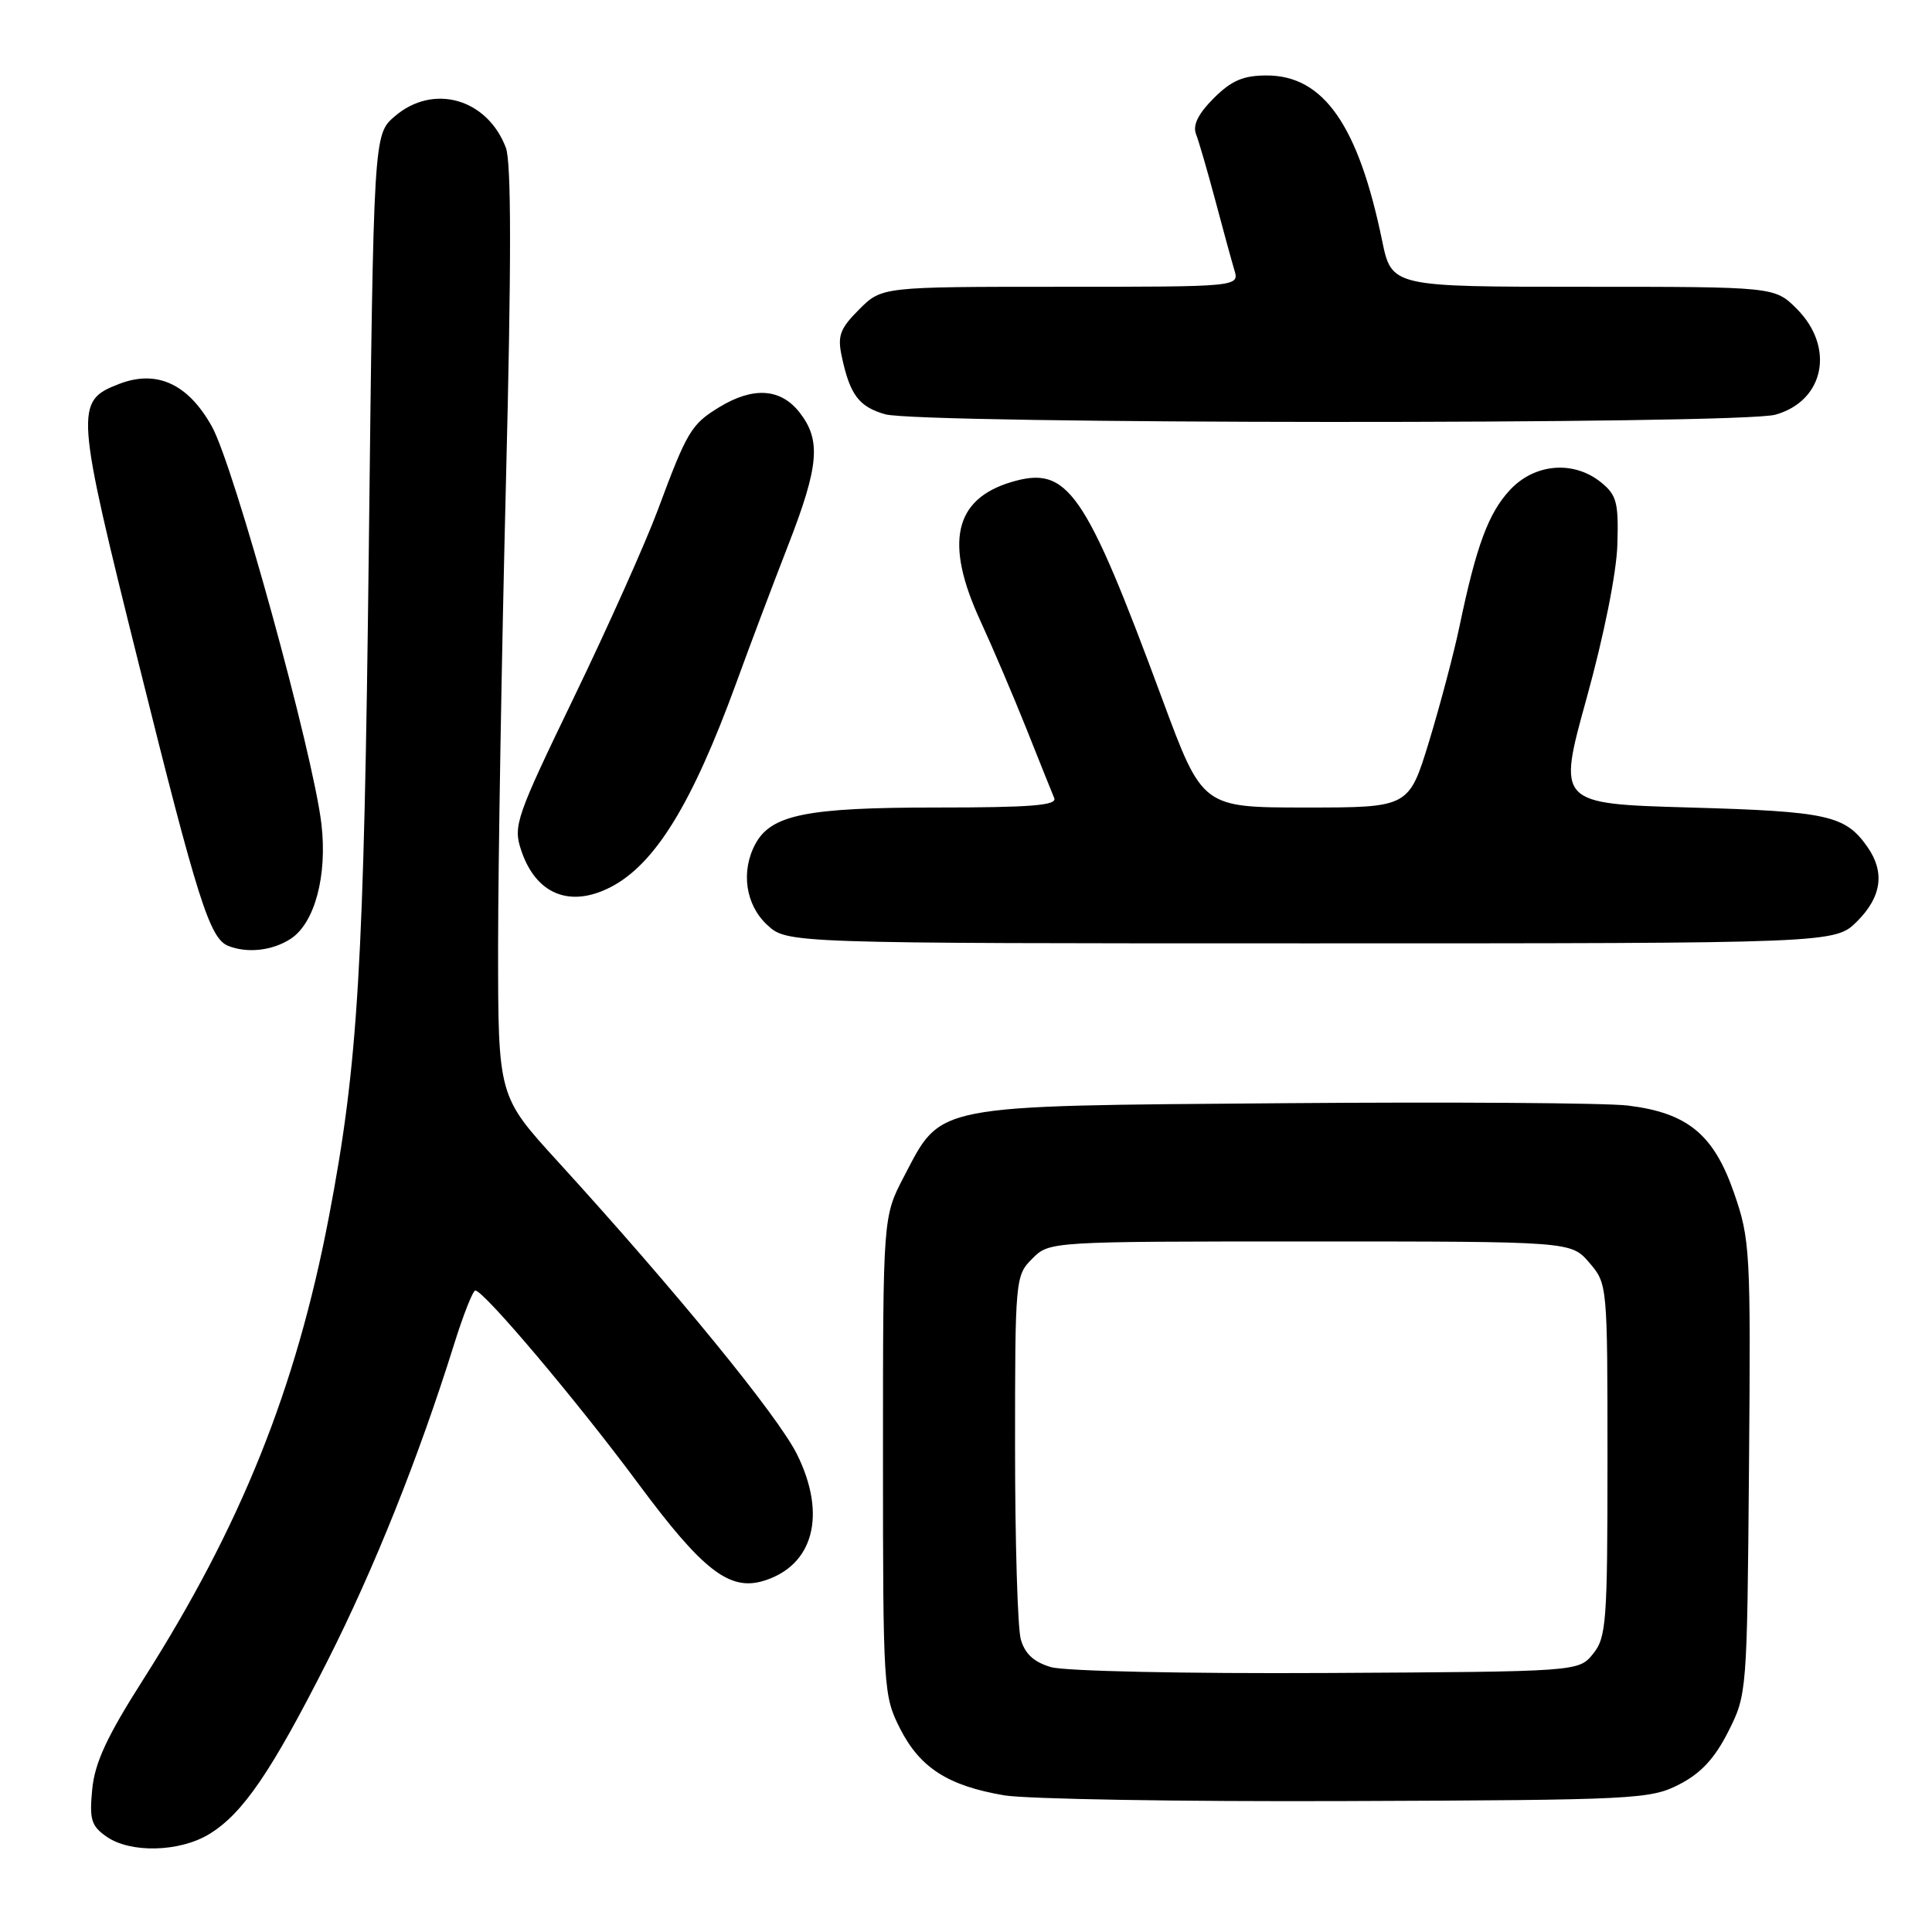 <?xml version="1.0" encoding="UTF-8" standalone="no"?>
<!DOCTYPE svg PUBLIC "-//W3C//DTD SVG 1.1//EN" "http://www.w3.org/Graphics/SVG/1.1/DTD/svg11.dtd" >
<svg xmlns="http://www.w3.org/2000/svg" xmlns:xlink="http://www.w3.org/1999/xlink" version="1.1" viewBox="0 0 256 256">
 <g >
 <path fill="currentColor"
d=" M 27.72 243.03 C 32.17 240.32 35.95 234.78 43.39 220.09 C 49.57 207.88 55.46 193.16 60.13 178.25 C 61.37 174.26 62.66 171.00 62.98 171.00 C 64.10 171.00 76.44 185.61 84.57 196.58 C 93.10 208.09 96.66 210.85 101.18 209.47 C 107.80 207.45 109.58 200.72 105.61 192.71 C 103.08 187.61 89.57 171.07 73.88 153.87 C 66.00 145.24 66.00 145.24 66.00 125.37 C 66.01 114.44 66.47 86.79 67.04 63.92 C 67.77 34.82 67.76 21.51 67.03 19.57 C 64.55 13.05 57.40 11.03 52.31 15.41 C 49.50 17.82 49.50 17.82 48.87 72.66 C 48.23 128.15 47.46 141.01 43.57 161.30 C 39.21 184.05 31.93 202.18 19.00 222.51 C 14.17 230.09 12.56 233.56 12.22 237.09 C 11.83 241.09 12.09 241.95 14.11 243.36 C 17.28 245.58 23.79 245.42 27.72 243.03 Z  M 222.50 236.45 C 225.38 234.97 227.20 233.01 229.00 229.45 C 231.48 224.54 231.50 224.28 231.75 194.50 C 231.99 165.64 231.91 164.25 229.75 158.02 C 227.07 150.31 223.61 147.46 215.70 146.49 C 212.84 146.14 192.28 146.00 170.00 146.18 C 123.27 146.55 124.83 146.25 119.78 155.90 C 117.00 161.23 117.00 161.23 117.00 192.90 C 117.00 223.77 117.06 224.69 119.25 229.02 C 121.90 234.24 125.60 236.62 133.06 237.89 C 136.05 238.39 156.50 238.74 178.50 238.65 C 216.71 238.51 218.68 238.41 222.50 236.45 Z  M 38.53 124.39 C 41.71 122.30 43.39 116.01 42.59 109.18 C 41.48 99.75 31.02 61.79 28.07 56.50 C 24.91 50.84 20.75 48.94 15.74 50.89 C 9.89 53.16 9.96 54.19 18.46 88.26 C 26.19 119.30 27.79 124.35 30.23 125.33 C 32.76 126.35 36.12 125.97 38.53 124.39 Z  M 246.08 122.08 C 249.33 118.83 249.78 115.56 247.45 112.23 C 244.51 108.03 242.19 107.52 223.93 107.00 C 206.36 106.50 206.36 106.50 210.24 92.50 C 212.53 84.22 214.20 75.91 214.31 72.16 C 214.48 66.58 214.22 65.59 212.14 63.91 C 208.52 60.98 203.35 61.41 200.09 64.91 C 197.23 67.97 195.62 72.30 193.39 83.00 C 192.64 86.58 190.82 93.44 189.36 98.25 C 186.68 107.00 186.68 107.00 173.01 107.00 C 159.33 107.00 159.33 107.00 154.05 92.75 C 143.72 64.84 141.50 61.64 133.99 63.88 C 126.43 66.15 125.14 71.92 129.89 82.23 C 131.48 85.68 134.22 92.10 135.98 96.50 C 137.73 100.90 139.40 105.06 139.69 105.75 C 140.10 106.72 136.60 107.00 124.07 107.00 C 106.88 107.00 102.17 107.95 100.08 111.85 C 98.14 115.47 98.79 119.90 101.65 122.55 C 104.29 125.00 104.29 125.00 173.72 125.00 C 243.15 125.00 243.15 125.00 246.08 122.08 Z  M 80.93 117.54 C 86.80 114.50 91.70 106.53 97.53 90.57 C 99.34 85.58 102.45 77.35 104.42 72.29 C 108.54 61.70 108.82 58.32 105.93 54.63 C 103.42 51.45 99.80 51.22 95.31 53.95 C 91.59 56.22 91.04 57.13 87.15 67.61 C 85.53 71.95 80.55 83.09 76.07 92.36 C 68.40 108.24 67.98 109.42 69.04 112.61 C 70.97 118.48 75.49 120.35 80.93 117.54 Z  M 235.24 54.95 C 241.74 53.14 243.18 46.03 238.08 40.92 C 235.15 38.00 235.15 38.00 209.78 38.00 C 184.40 38.00 184.40 38.00 183.13 31.85 C 179.98 16.58 175.37 10.00 167.85 10.00 C 164.73 10.00 163.18 10.67 160.82 13.02 C 158.76 15.09 158.02 16.59 158.48 17.77 C 158.85 18.72 159.99 22.65 161.02 26.50 C 162.04 30.35 163.18 34.51 163.55 35.75 C 164.23 38.00 164.23 38.00 140.54 38.00 C 116.85 38.00 116.85 38.00 113.84 41.00 C 111.29 43.56 110.95 44.49 111.54 47.25 C 112.63 52.33 113.80 53.88 117.27 54.89 C 121.86 56.21 230.49 56.27 235.24 54.95 Z  M 139.26 220.90 C 136.99 220.24 135.80 219.13 135.26 217.22 C 134.84 215.73 134.50 204.27 134.50 191.78 C 134.50 169.46 134.54 169.01 136.78 166.78 C 139.05 164.50 139.05 164.50 173.61 164.50 C 208.17 164.50 208.17 164.50 210.59 167.31 C 212.99 170.10 213.00 170.22 213.00 193.44 C 213.00 214.92 212.85 216.97 211.09 219.14 C 209.18 221.50 209.18 221.50 175.84 221.68 C 157.01 221.78 141.09 221.44 139.26 220.90 Z "/>
</g>
</svg>
